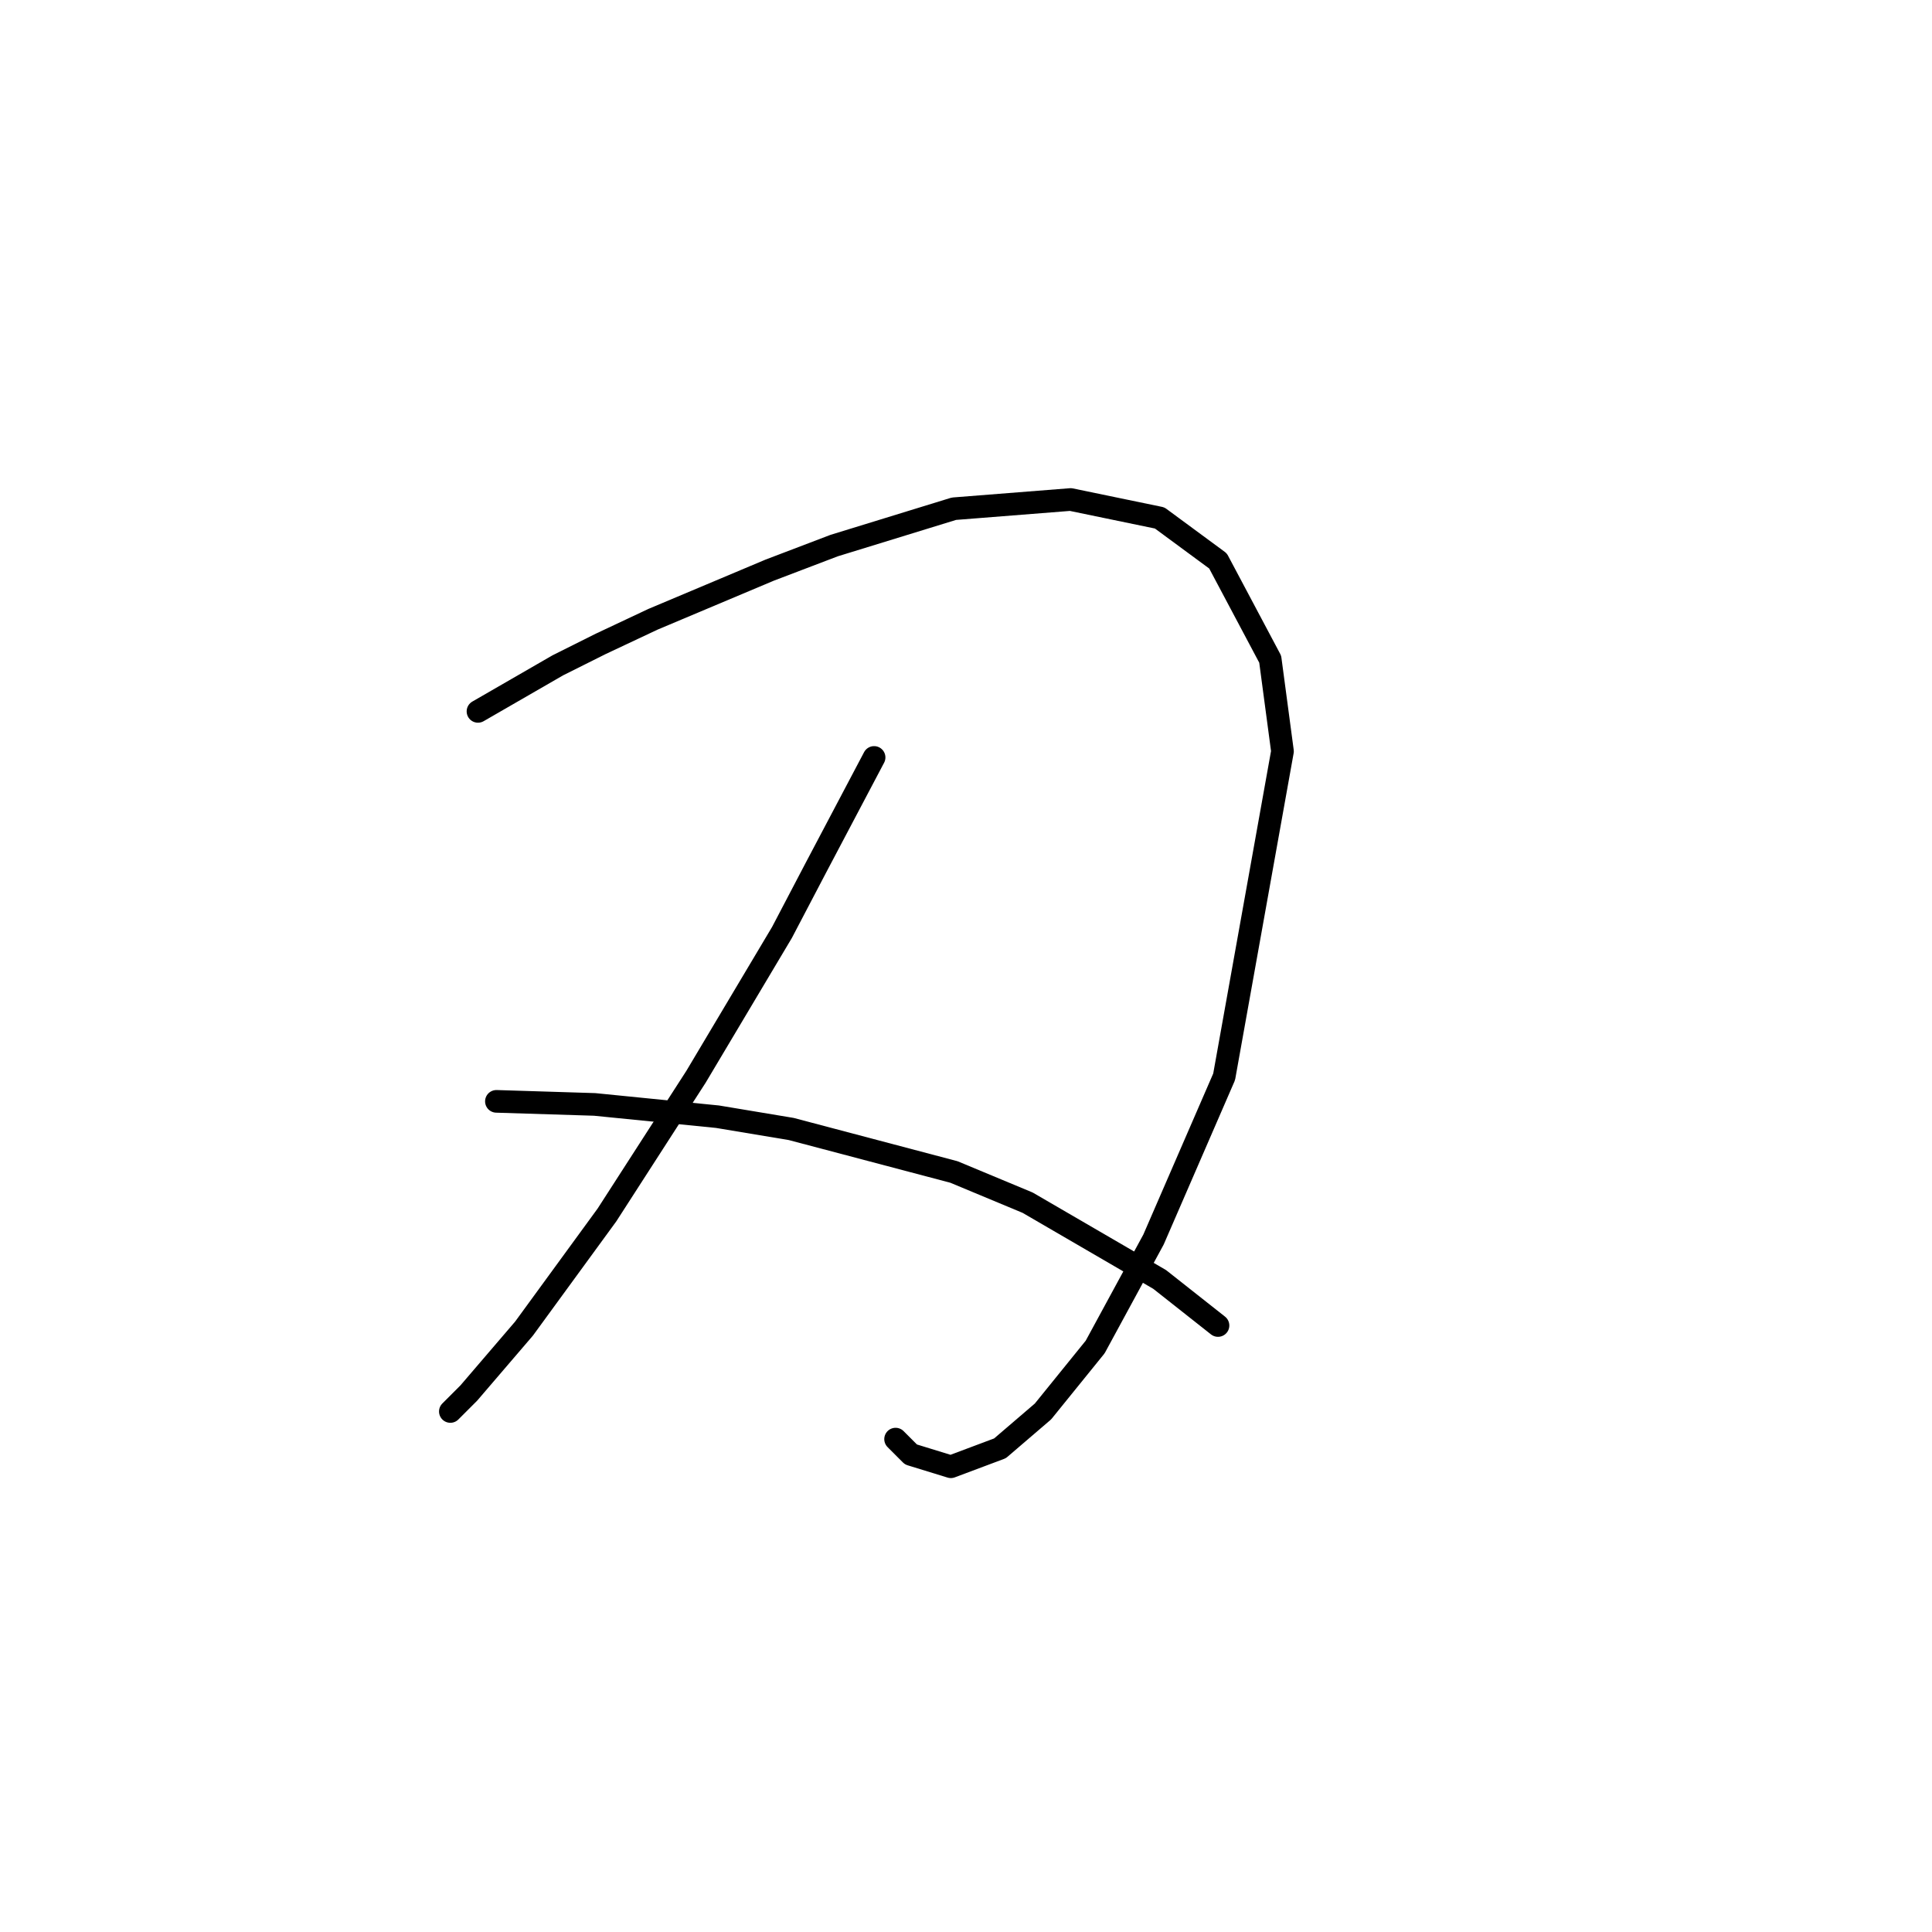 <?xml version="1.0" standalone="no"?>
    <svg width="256" height="256" xmlns="http://www.w3.org/2000/svg" version="1.1">
    <polyline stroke="black" stroke-width="3" stroke-linecap="round" fill="transparent" stroke-linejoin="round" points="63.335 94.262 73.914 88.159 79.61 85.311 86.527 82.056 101.988 75.546 110.532 72.291 126.4 67.409 141.861 66.188 153.66 68.63 161.391 74.326 168.308 87.346 169.935 99.552 162.205 142.68 152.847 164.244 145.116 178.484 138.199 187.028 132.503 191.911 125.993 194.352 120.704 192.725 118.67 190.69 118.67 190.69 " />
        <polyline stroke="black" stroke-width="3" stroke-linecap="round" fill="transparent" stroke-linejoin="round" points="115.822 100.365 108.091 115.013 103.615 123.557 92.223 142.68 80.424 160.989 69.438 176.043 62.115 184.587 59.674 187.028 59.674 187.028 " />
        <polyline stroke="black" stroke-width="3" stroke-linecap="round" fill="transparent" stroke-linejoin="round" points="65.777 145.935 78.796 146.342 95.071 147.969 104.836 149.596 126.4 155.293 136.165 159.361 153.66 169.533 161.391 175.636 161.391 175.636 " />
        </svg>